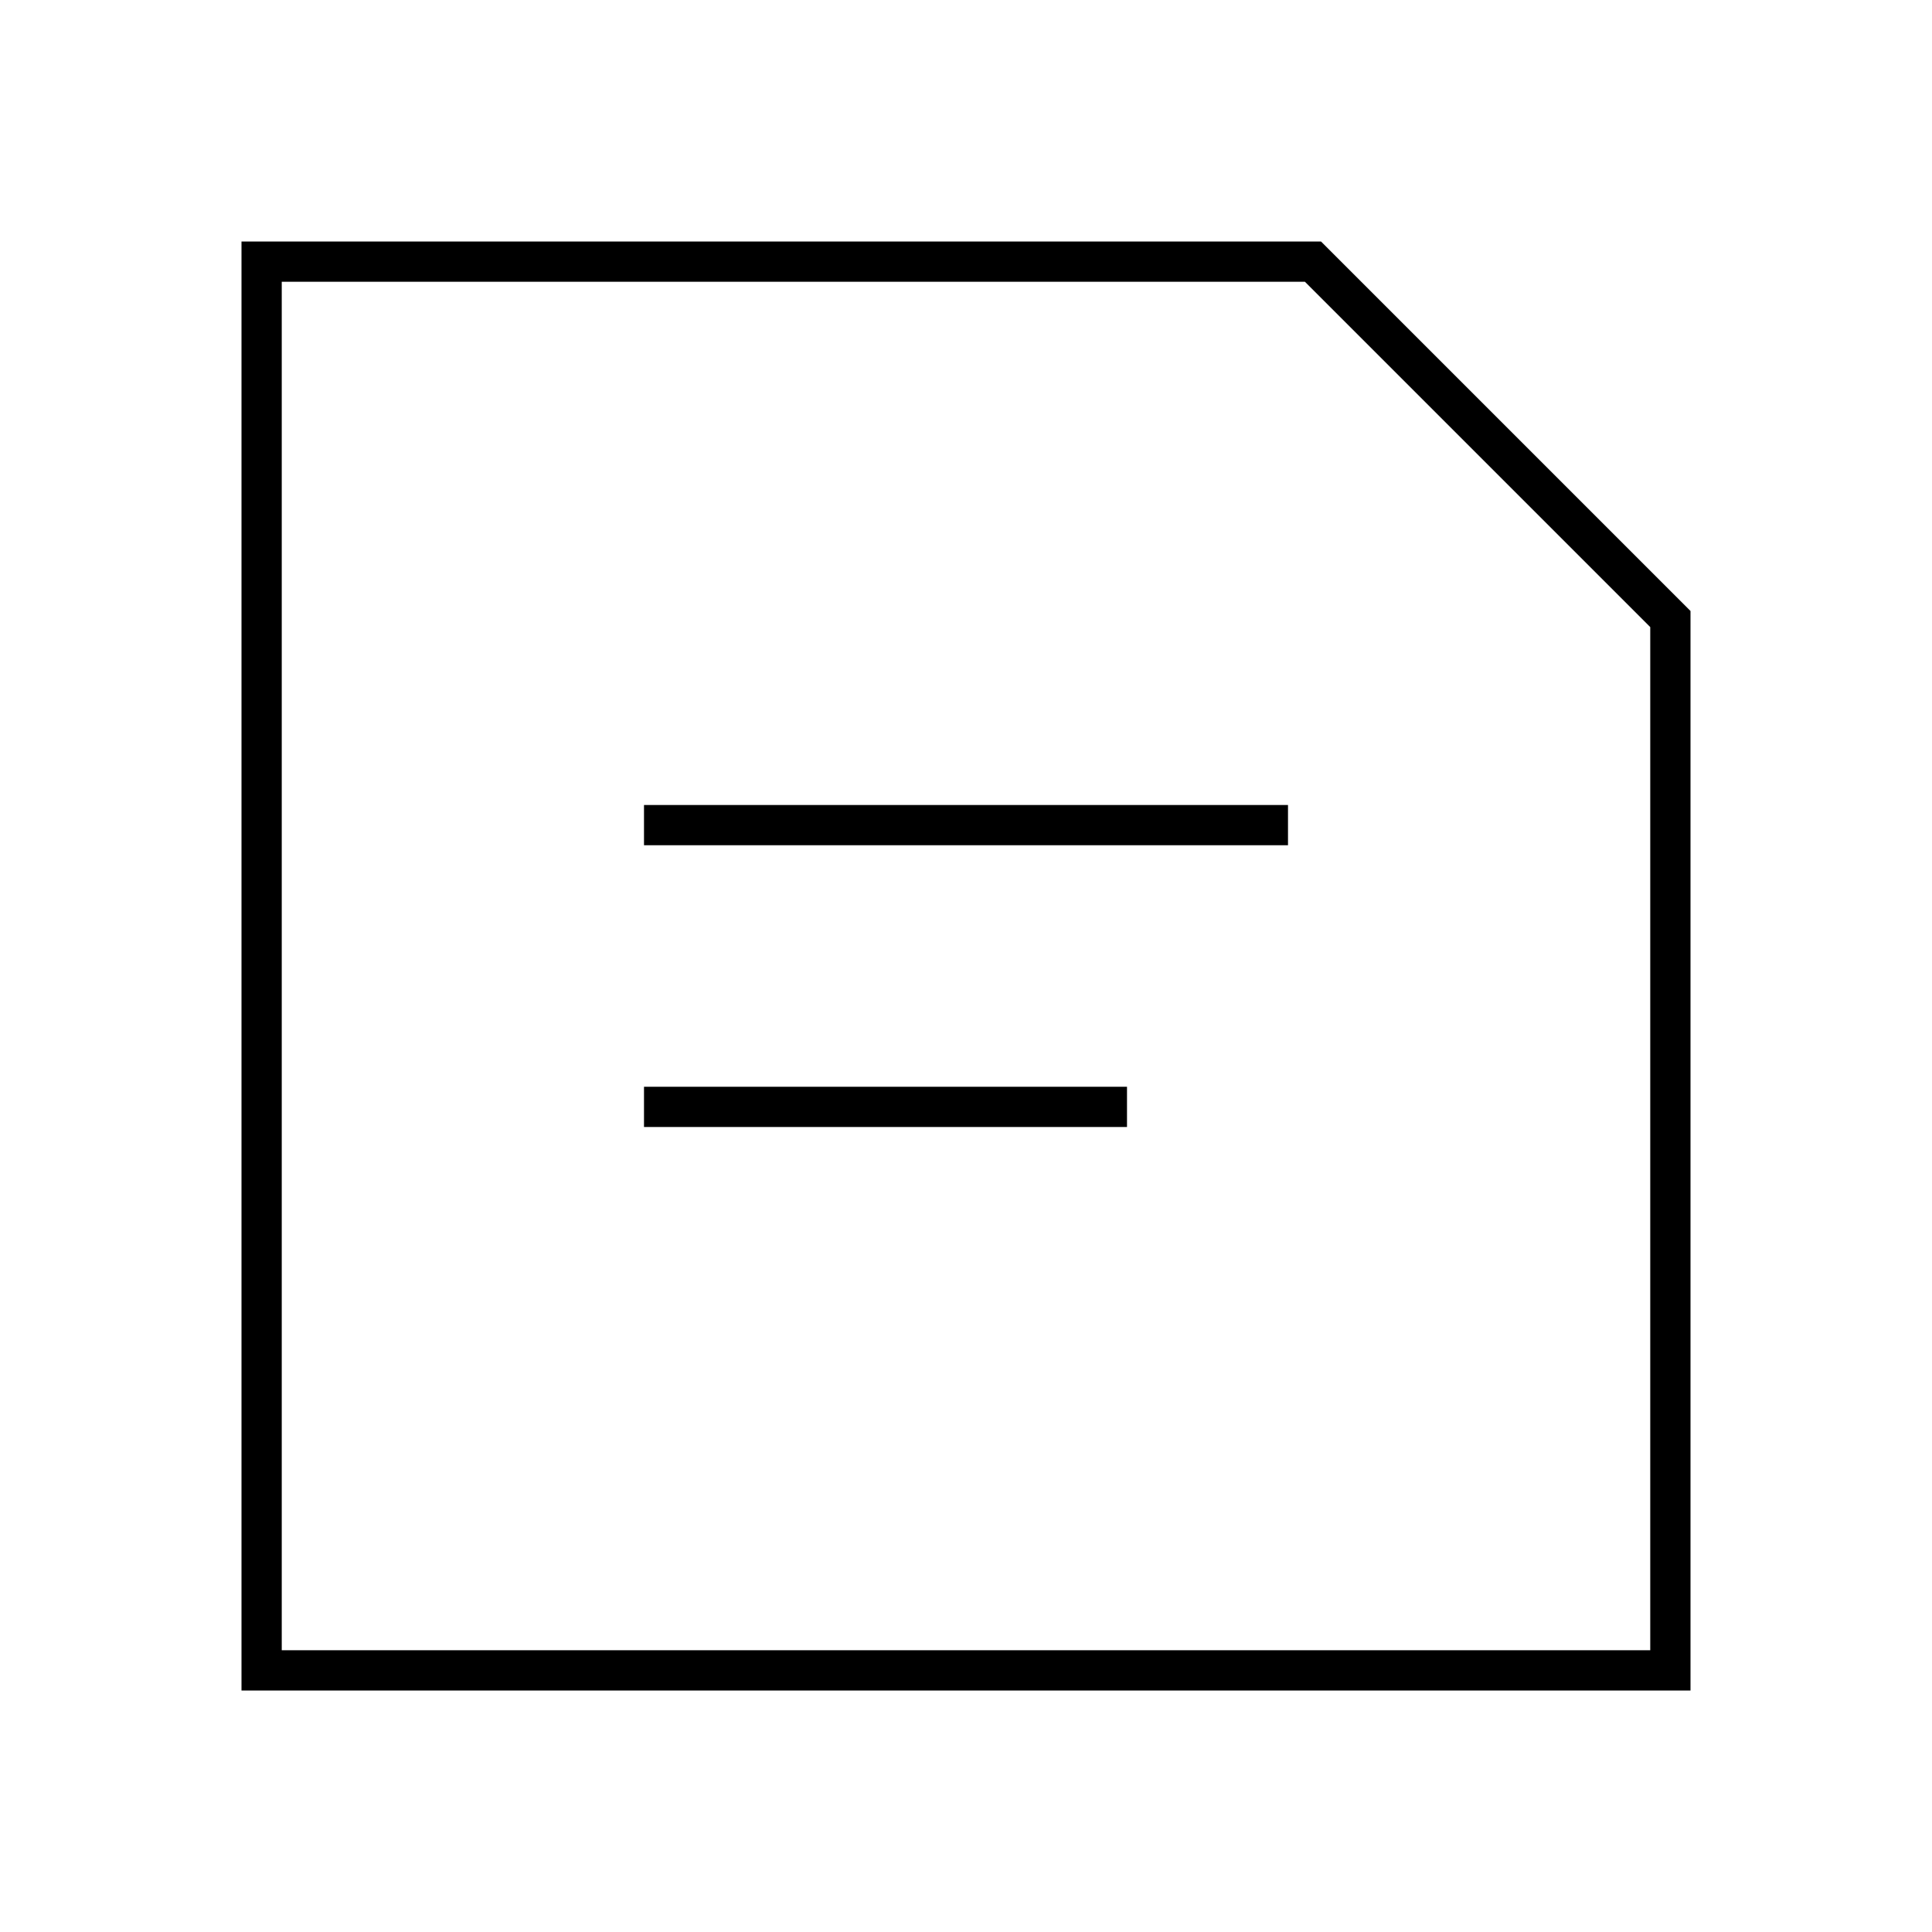 <svg id="Layer_1" data-name="Layer 1" xmlns="http://www.w3.org/2000/svg" viewBox="0 0 24 24"><title>iconoteka_note_l_s</title><path d="M16.41,3H3V21H21V7.59ZM20.5,20.5H3.5V3.5H16.21L20.5,7.79ZM8,14h6v-.5H8Zm0-3.5h8V10H8Z"/></svg>